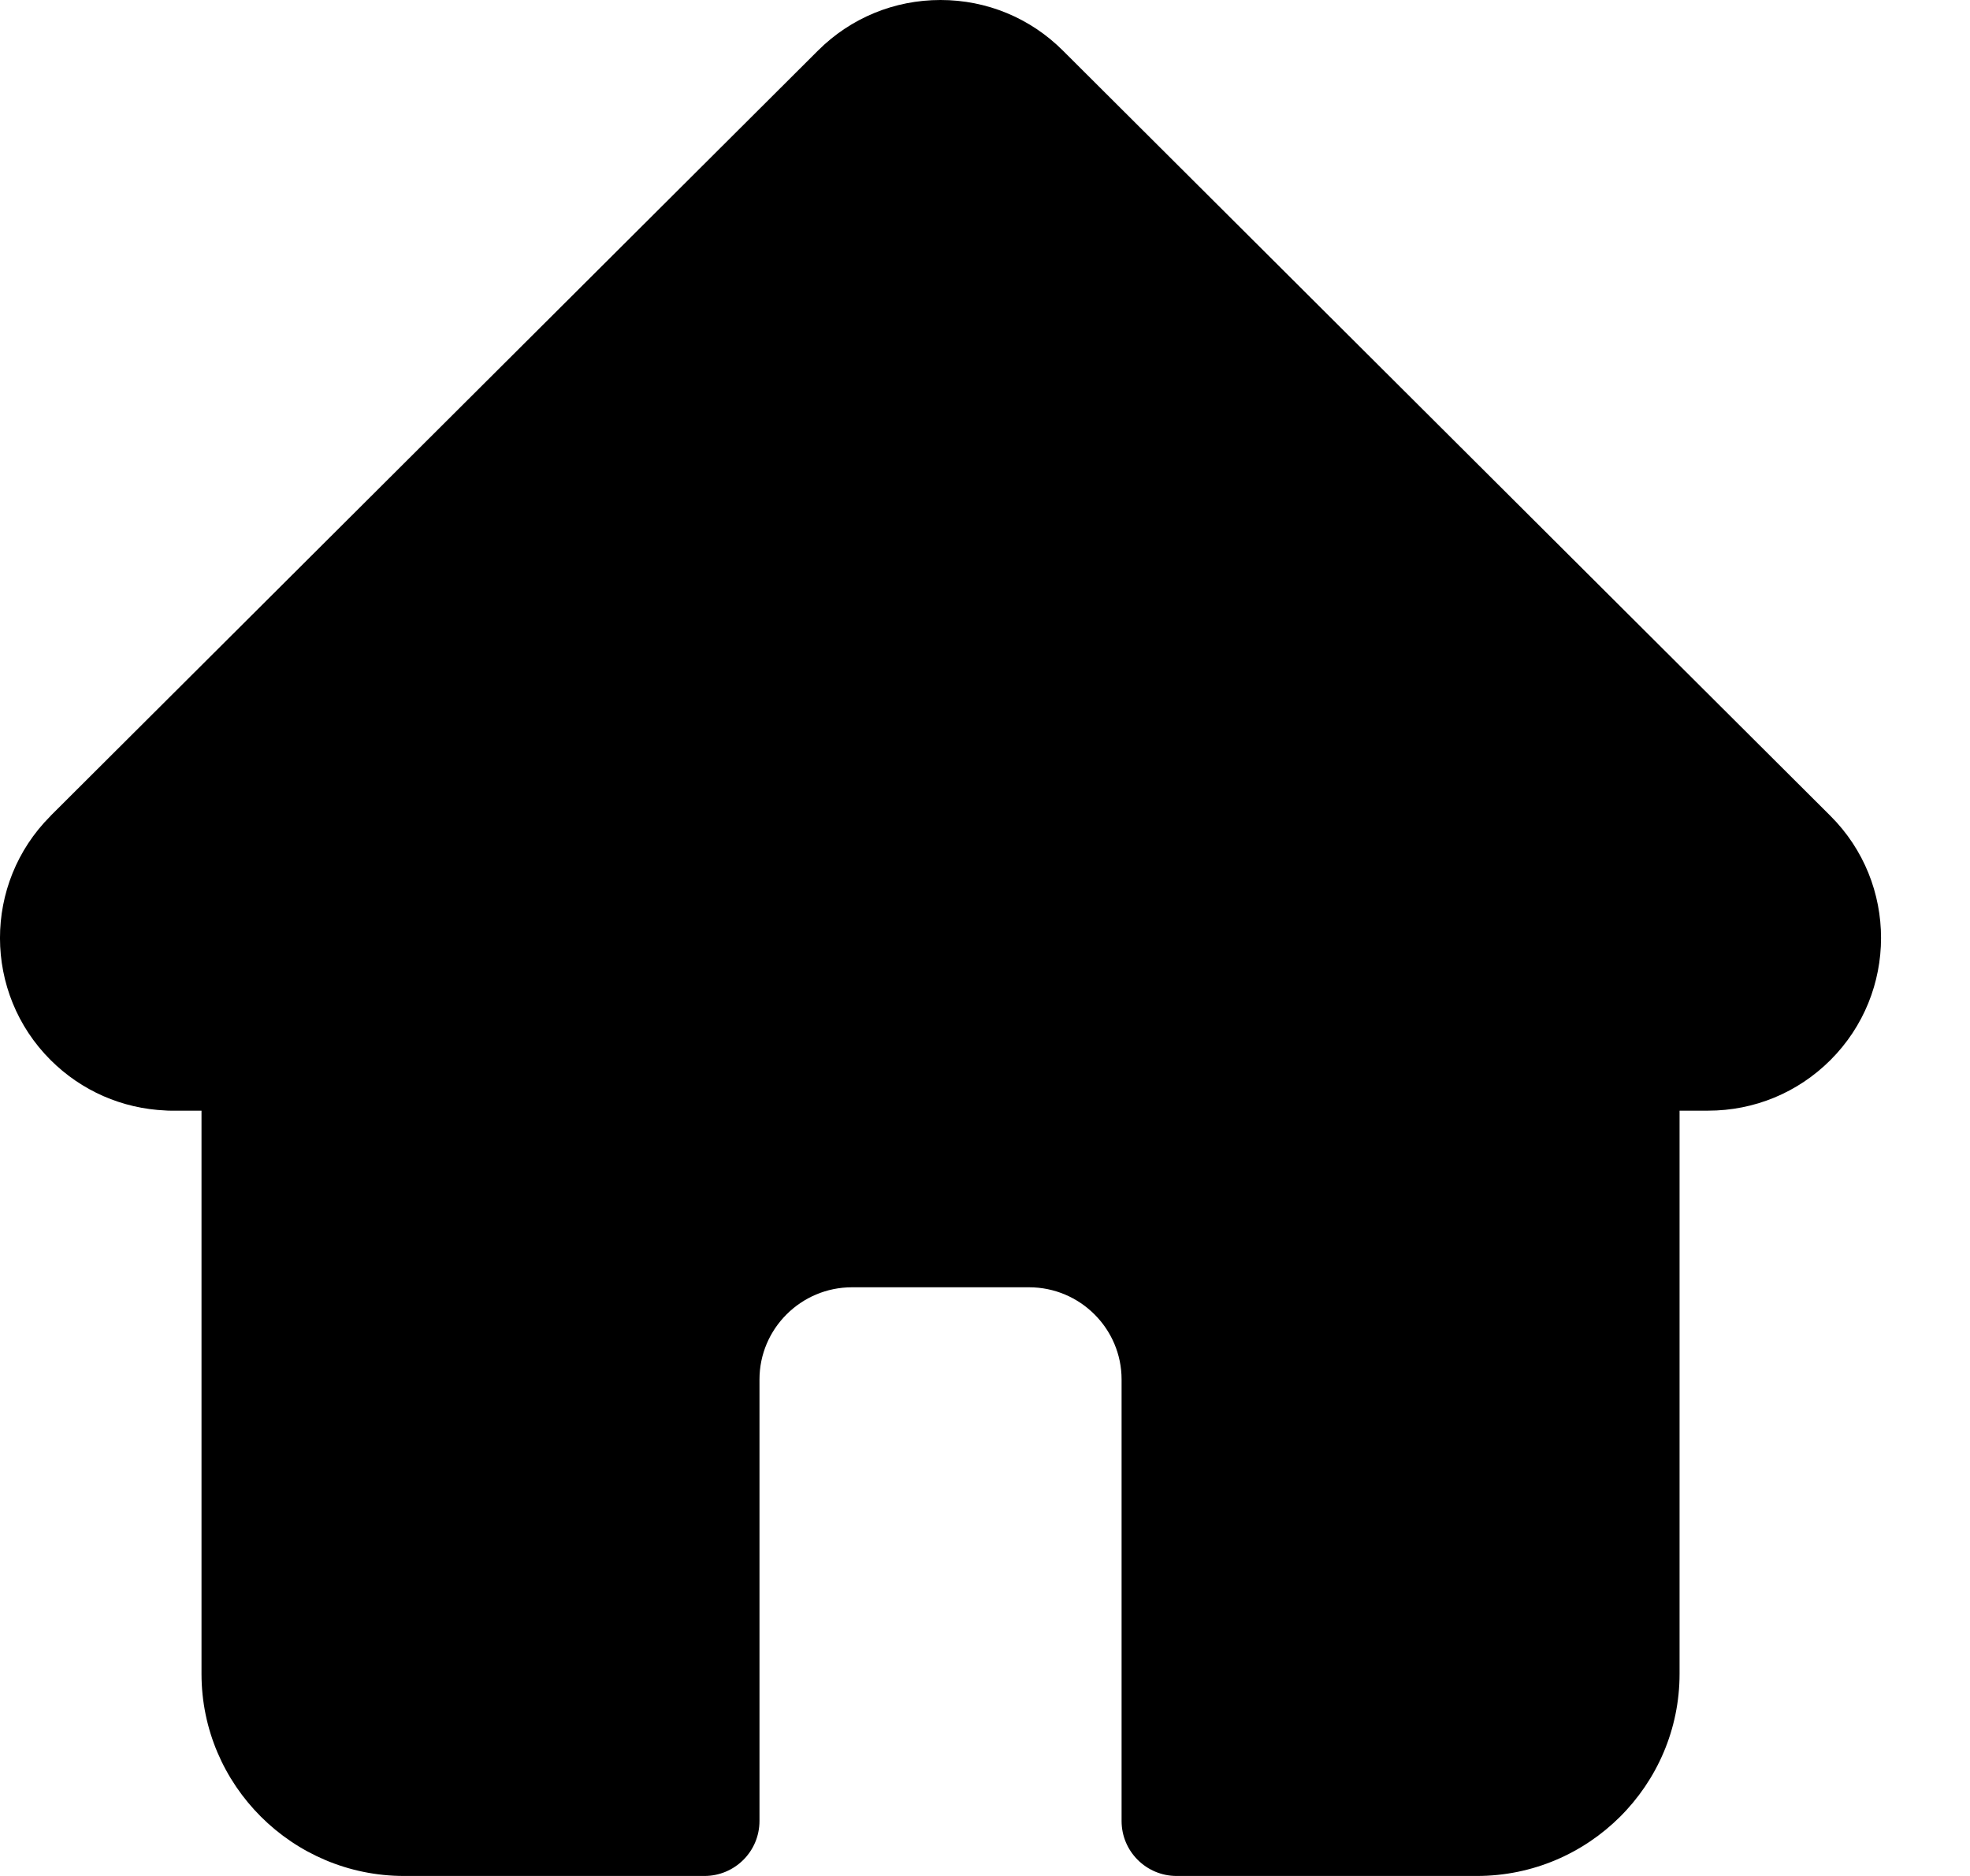 <svg width="21" height="20" viewBox="0 0 21 20" fill="none" xmlns="http://www.w3.org/2000/svg">
<path d="M19.513 8.699C19.513 8.699 19.512 8.698 19.512 8.698L11.331 0.54C10.983 0.192 10.519 0 10.026 0C9.533 0 9.069 0.191 8.72 0.539L0.544 8.693C0.542 8.696 0.539 8.699 0.536 8.702C-0.18 9.42 -0.179 10.585 0.54 11.302C0.868 11.629 1.301 11.819 1.765 11.839C1.784 11.841 1.802 11.841 1.822 11.841H2.148V17.845C2.148 19.033 3.117 20 4.308 20H7.509C7.833 20 8.096 19.738 8.096 19.414V14.707C8.096 14.165 8.539 13.724 9.082 13.724H10.97C11.513 13.724 11.956 14.165 11.956 14.707V19.414C11.956 19.738 12.219 20 12.543 20H15.743C16.935 20 17.904 19.033 17.904 17.845V11.841H18.207C18.7 11.841 19.163 11.65 19.512 11.302C20.231 10.584 20.232 9.417 19.513 8.699Z" fill="black"/>
</svg>
